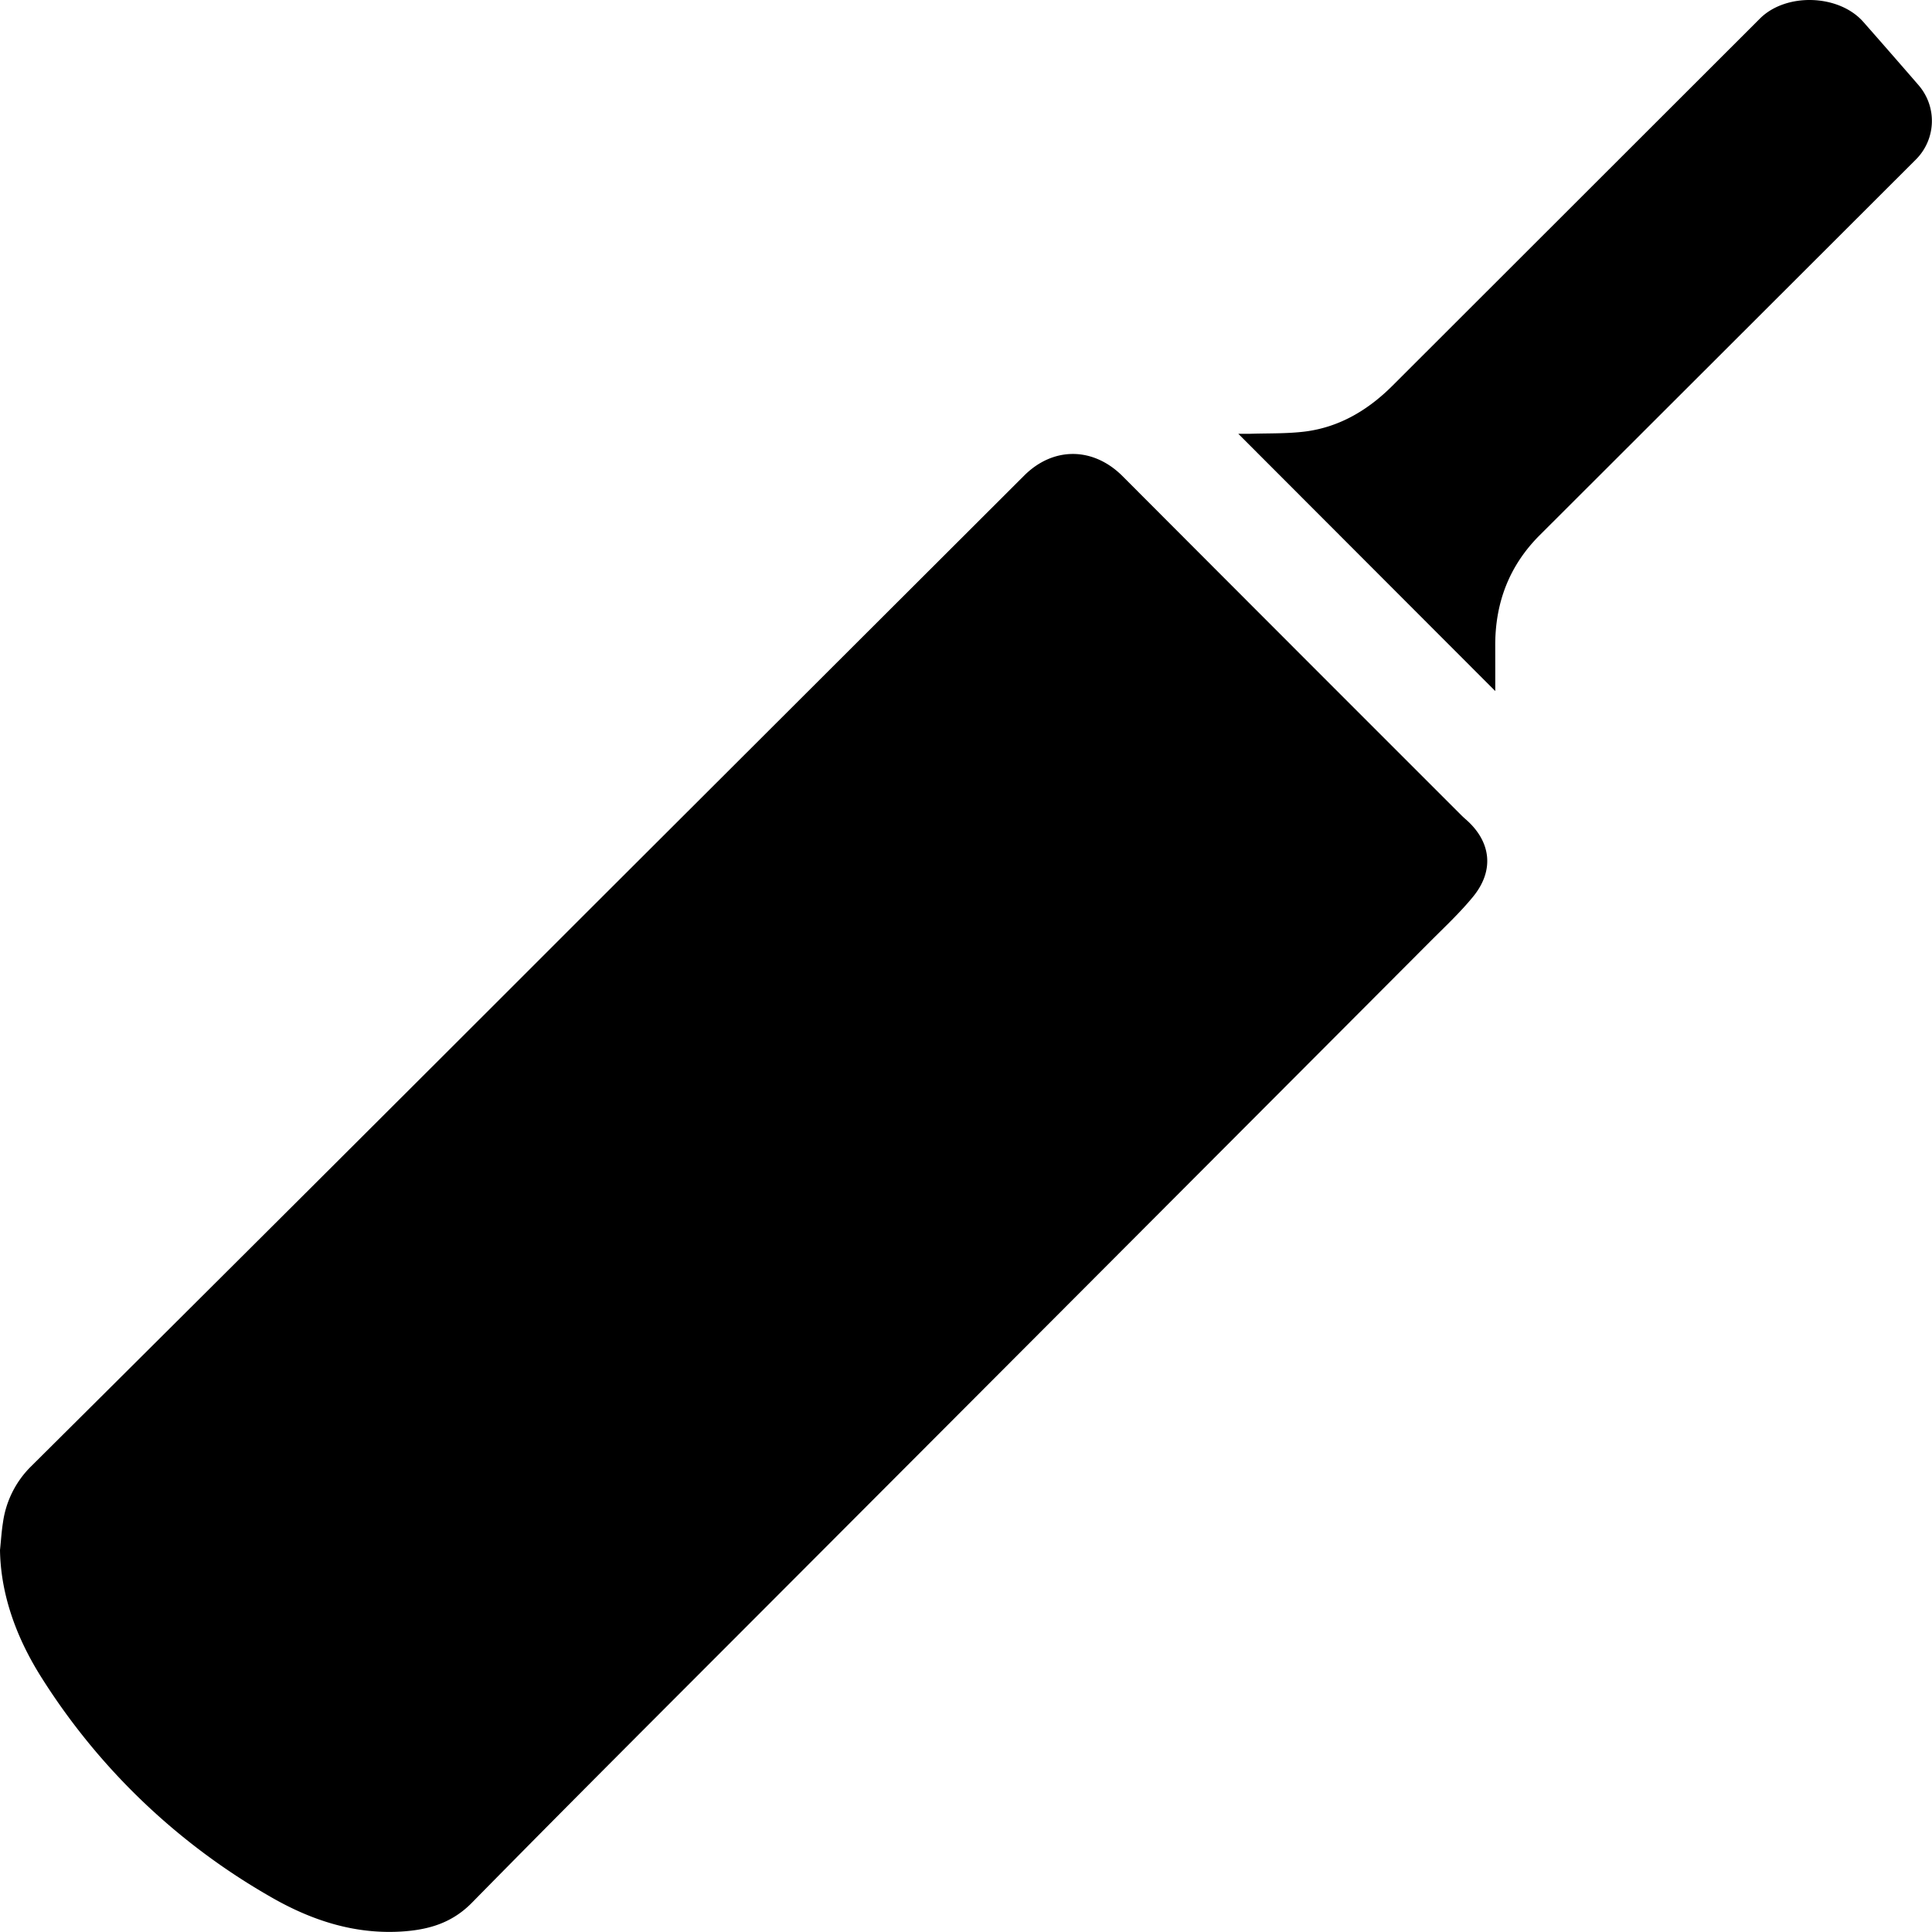 <svg xmlns="http://www.w3.org/2000/svg" viewBox="0 0 495.64 495.64"><g id="Layer_2" data-name="Layer 2"><g id="Layer_1-2" data-name="Layer 1"><path d="M0,397.66c.25-2.36.39-4.73.76-7.06a25,25,0,0,1,7.3-14.5Q79.43,305.16,150.56,234L262.75,122c7.49-7.47,17.74-7.36,25.26.18q43.39,43.5,86.85,86.93c.42.42.86.82,1.31,1.21,6.38,5.66,7.22,13,1.76,19.69-3.36,4.12-7.3,7.79-11.07,11.57q-84.48,84.69-169,169.34c-25.65,25.71-51.37,51.34-76.82,77.24-4.93,5-10.62,6.77-17.18,7.3-12.75,1-24.28-2.87-35-9.16a167.91,167.91,0,0,1-58.25-56C3.37,418.84.15,407.78,0,397.66Z"/><path d="M383.6,177.29l-65.92-66c1.1,0,2,0,2.9,0,4.74-.16,9.53,0,14.21-.58,8.87-1.13,16.19-5.52,22.45-11.77L451.5,4.76c6.7-6.69,20.26-6.26,26.53.87q7.16,8.13,14.24,16.31A14,14,0,0,1,491.43,41L395,137.3c-7.76,7.75-11.38,17.18-11.41,28.07C383.6,169.21,383.6,173.05,383.6,177.29Z"/></g></g></svg>